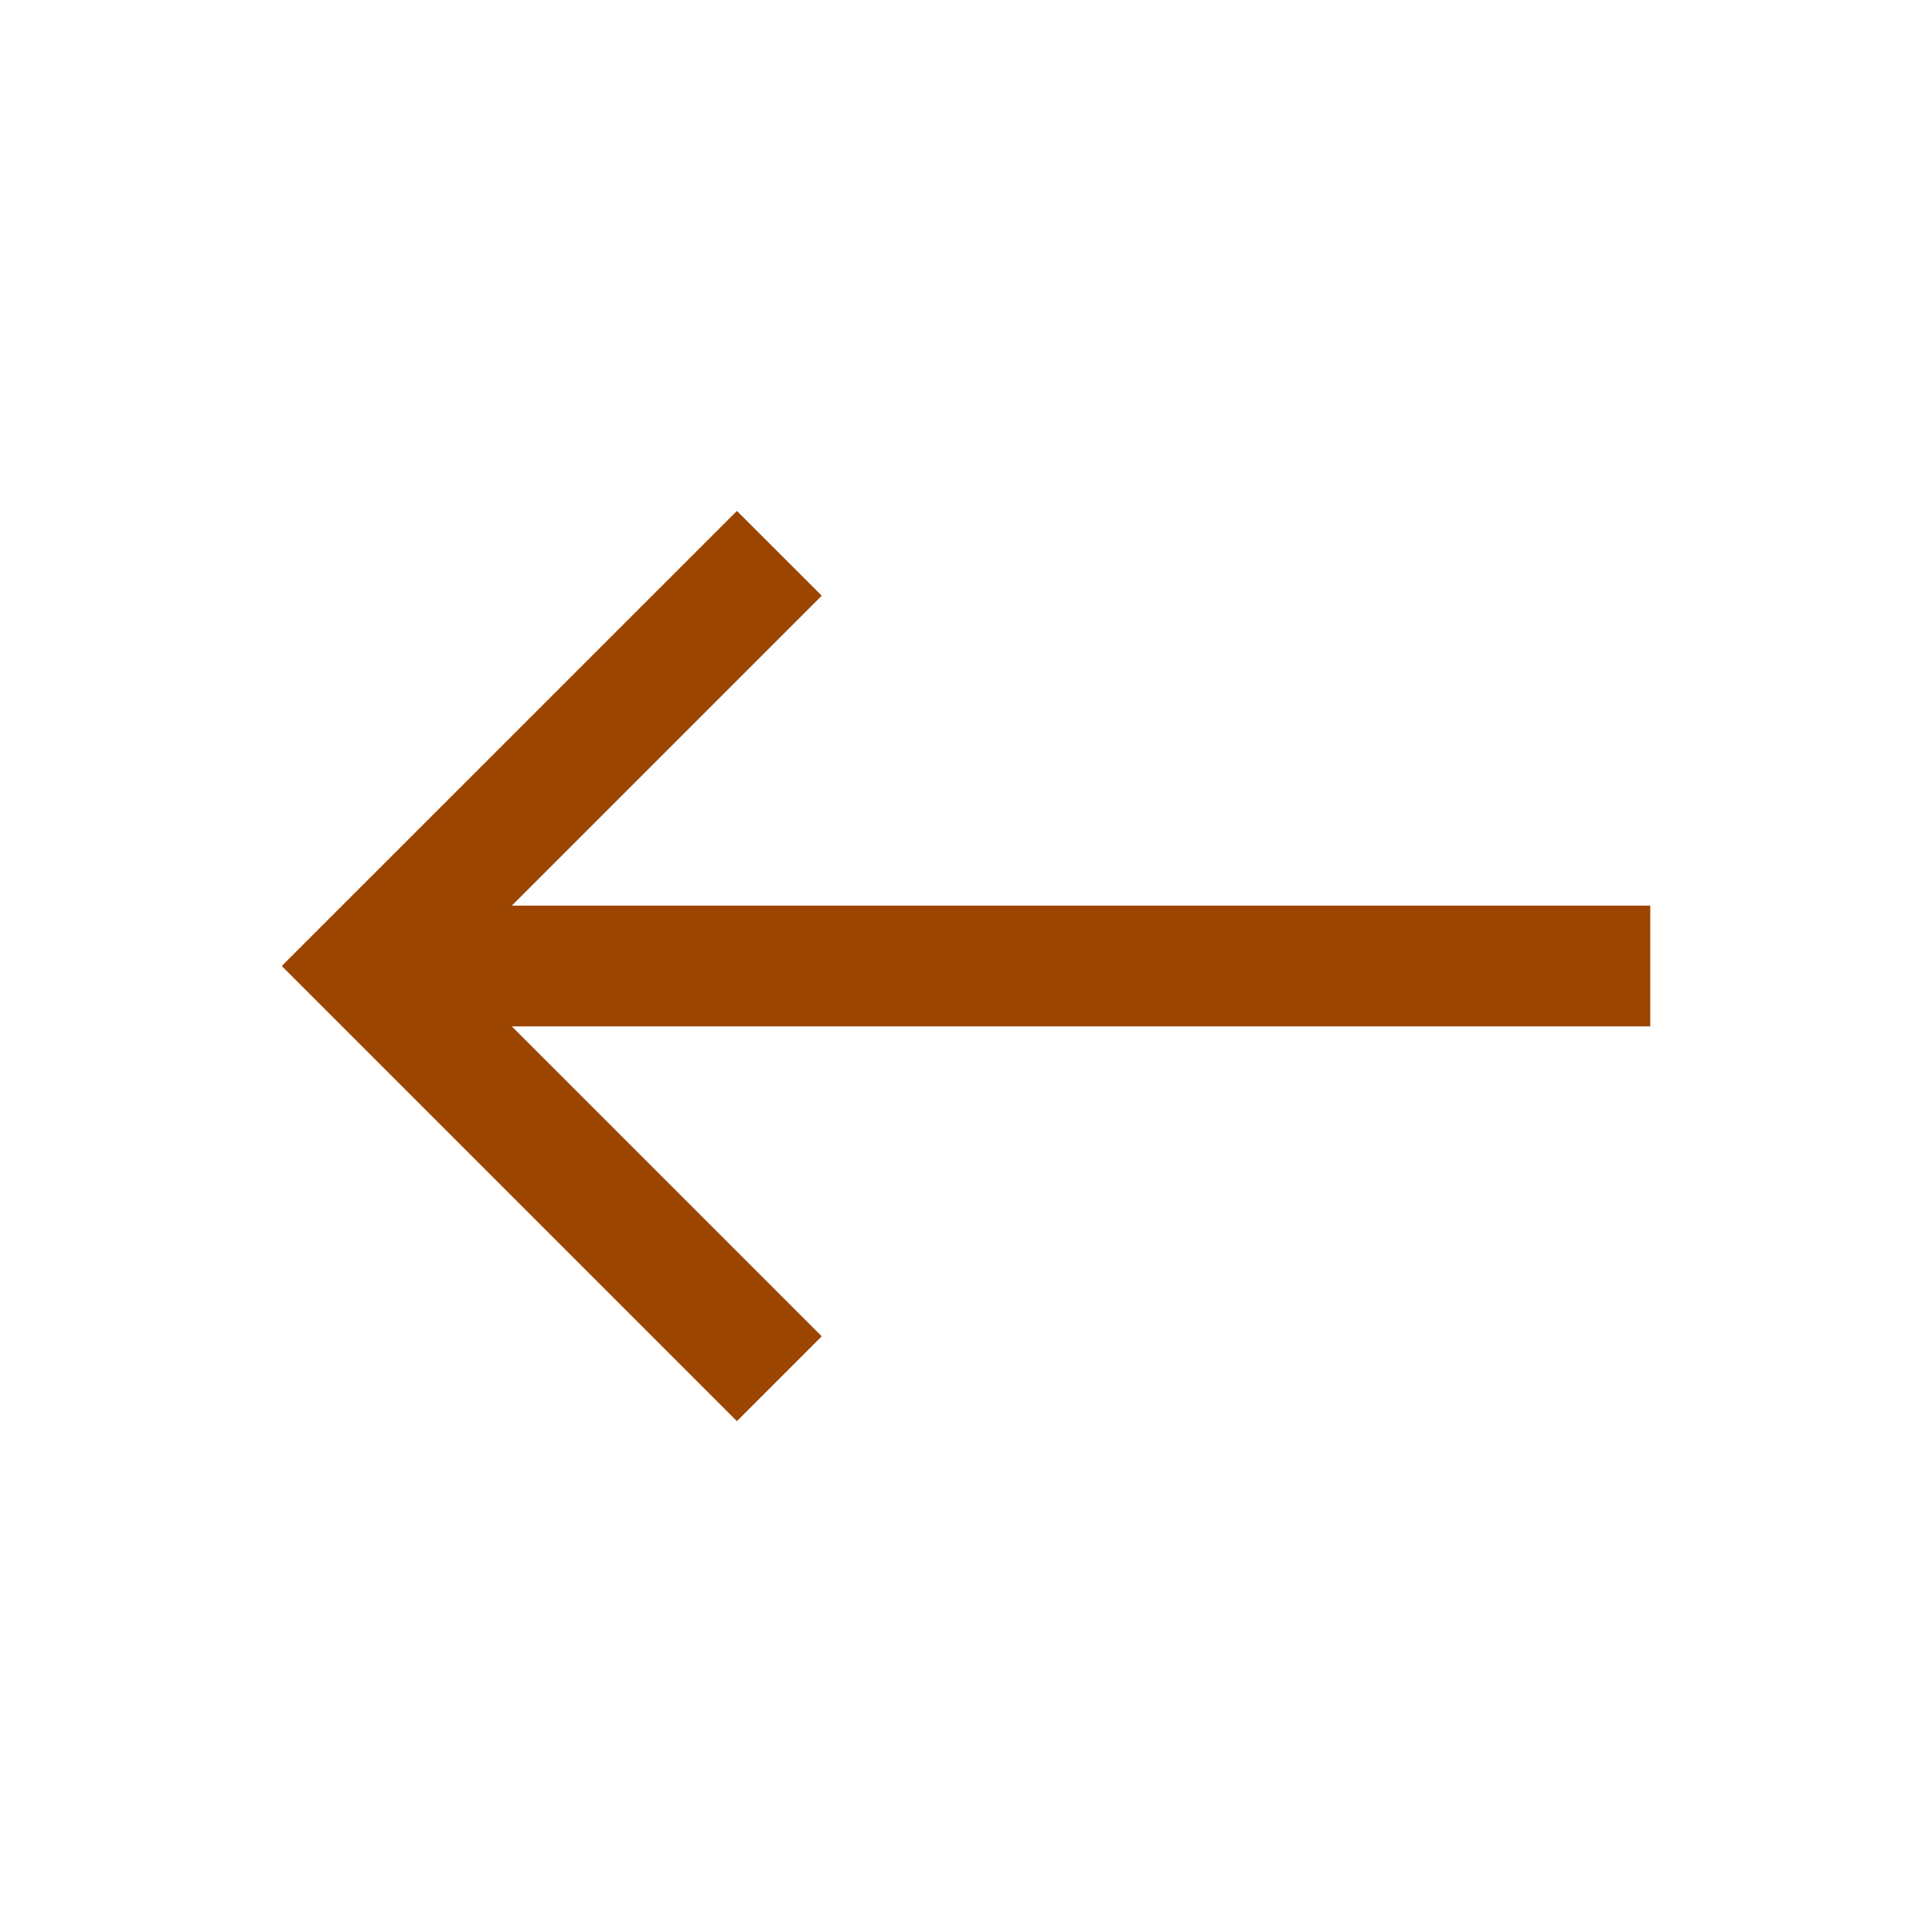<svg width="24" height="24" viewBox="0 0 24 24" fill="none" xmlns="http://www.w3.org/2000/svg">
<path d="M9.154 17.654L3.5 12L9.154 6.347L10.208 7.4L6.358 11.25H20.5V12.75H6.358L10.208 16.6L9.154 17.654Z" fill="#9B4500"/>
</svg>
